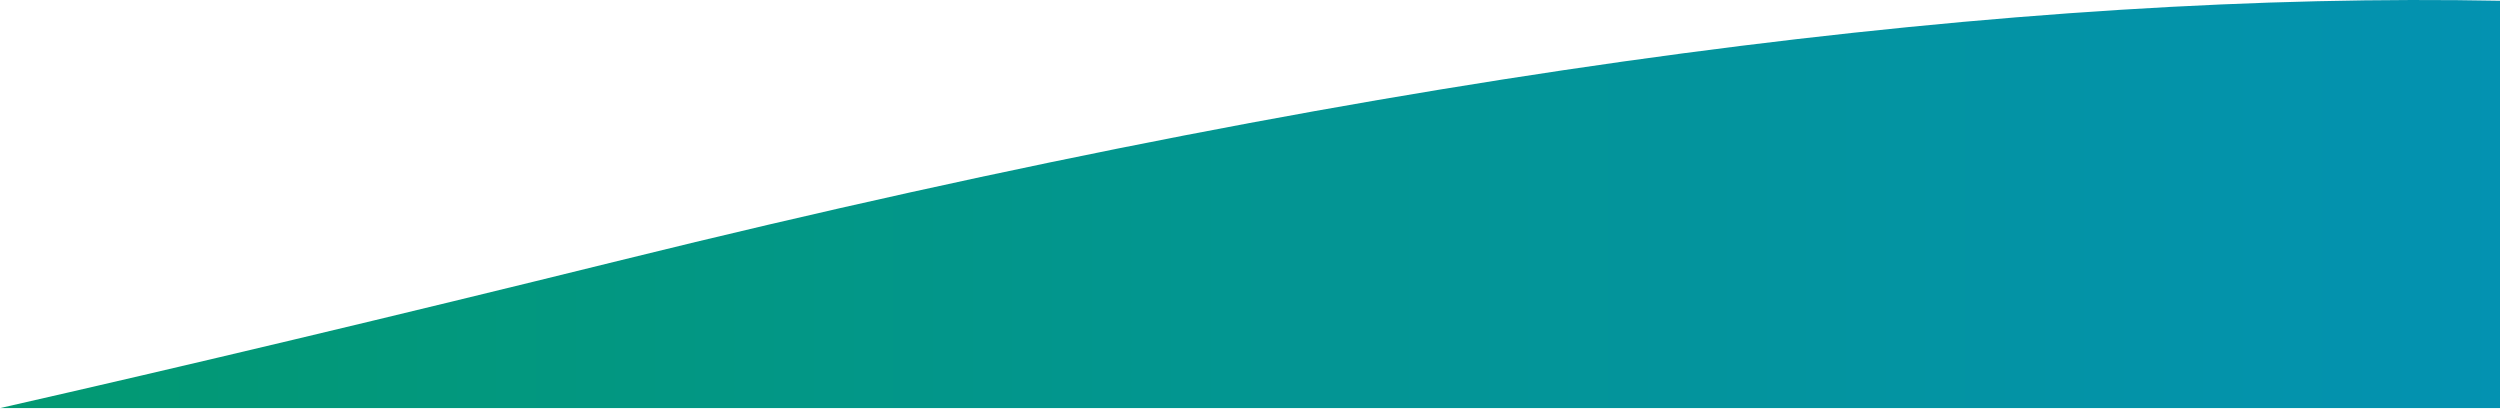 <svg width="390" height="64" viewBox="0 0 390 64" fill="none" xmlns="http://www.w3.org/2000/svg">
<path fill-rule="evenodd" clip-rule="evenodd" d="M390.169 0.121V63.663H1.31199e-06C28.772 57.126 60.932 49.464 96.97 40.565C220.786 9.988 316.622 -1.321 390.169 0.121Z" fill="url(#paint0_linear_5_88)"/>
<defs>
<linearGradient id="paint0_linear_5_88" x1="0" y1="31.832" x2="390.169" y2="31.832" gradientUnits="userSpaceOnUse">
<stop stop-color="#029972"/>
<stop offset="1" stop-color="#0392B1"/>
</linearGradient>
</defs>
</svg>

